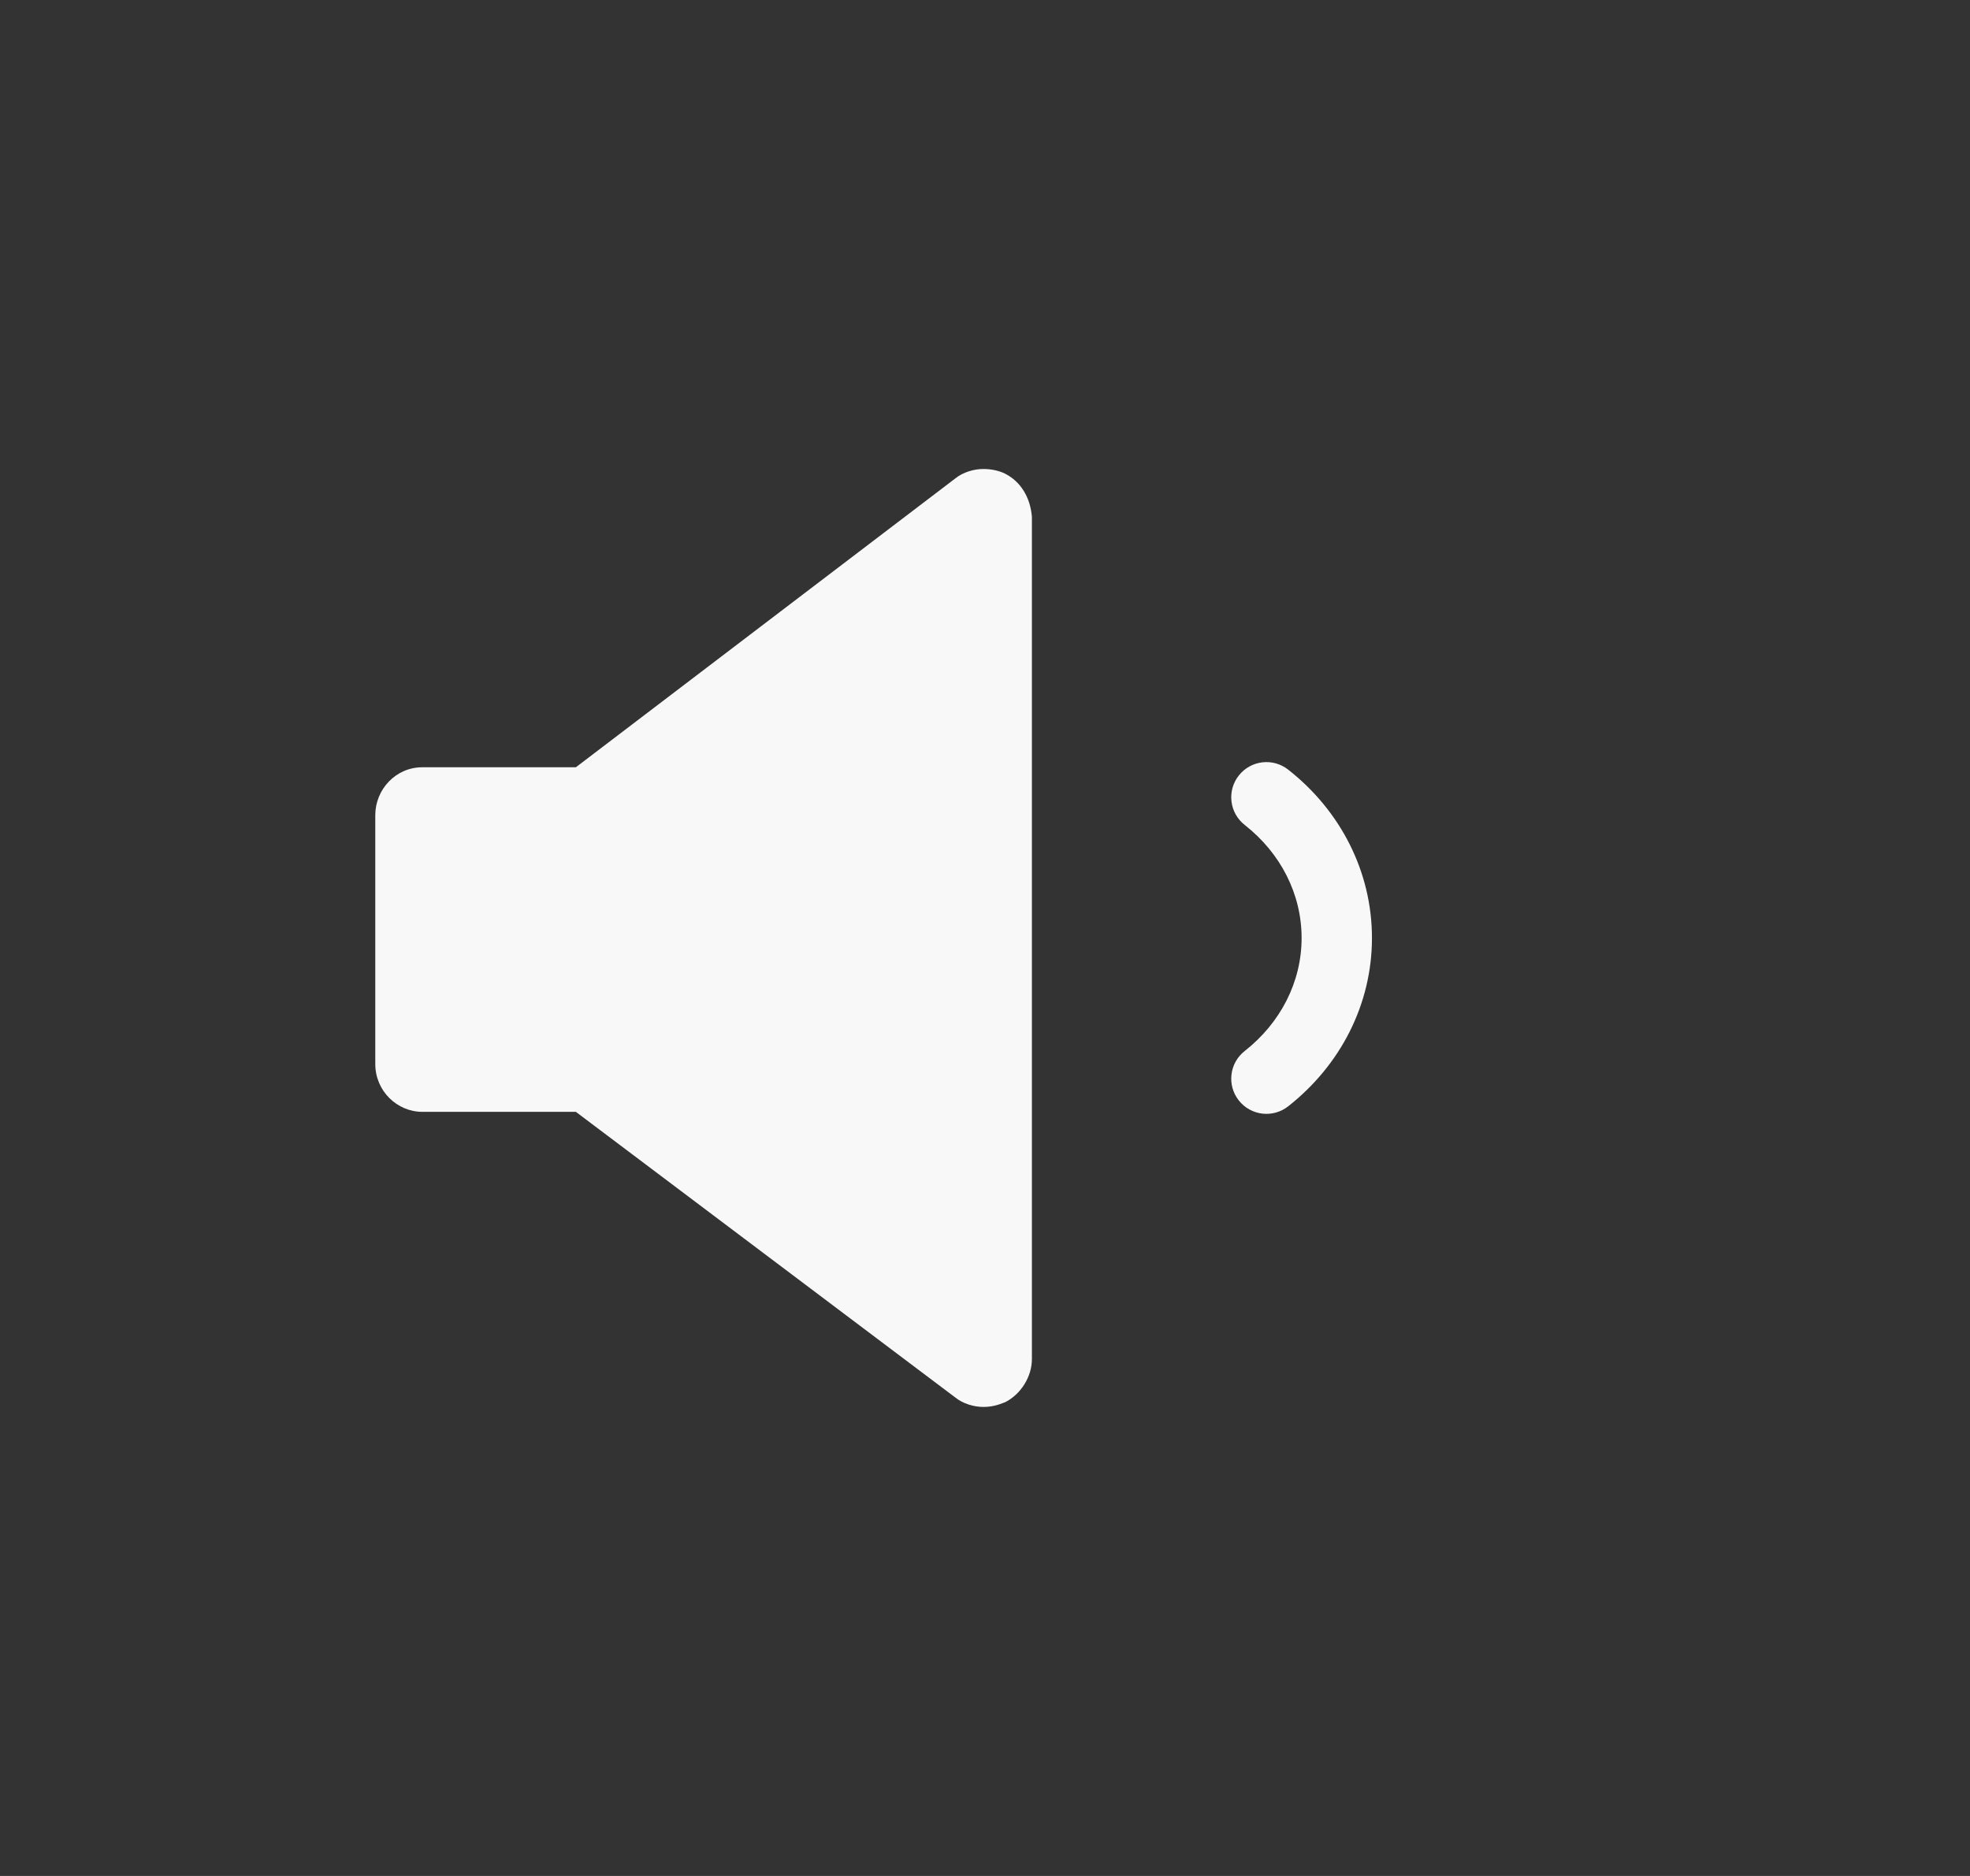 <svg height="40" viewBox="0 0 42 40" width="42" xmlns="http://www.w3.org/2000/svg"><rect x="0" y="0" width="42" height="40" fill="#333333" stroke="none"/><g fill="none" fill-rule="evenodd"><path d="m0 0h42v40h-42z"/><g fill="#f8f8f9"><path d="m21.432 10.102c-.134-.068-.301-.102-.468-.102-.2 0-.434.068-.601.204l-8.086 6.156h-3.274c-.568 0-1.002.476-1.002 1.02v5.307c0 .578.468 1.02 1.002 1.02h3.274l8.086 6.088c.167.136.401.204.601.204.167 0 .301-.034.468-.102.334-.17.568-.544.568-.918v-17.959c-.033-.408-.234-.748-.568-.918z"/><path d="m1.463 10.59c-.326.256-.797.199-1.053-.127-.256-.326-.199-.797.127-1.053.767-.603 1.213-1.475 1.213-2.41 0-.936-.446-1.808-1.213-2.41-.326-.256-.383-.727-.127-1.053s.727-.383 1.053-.127c1.121.879 1.787 2.182 1.787 3.59 0 1.408-.666 2.709-1.787 3.59z" fill-rule="nonzero" transform="translate(26 13)"/></g></g></svg>